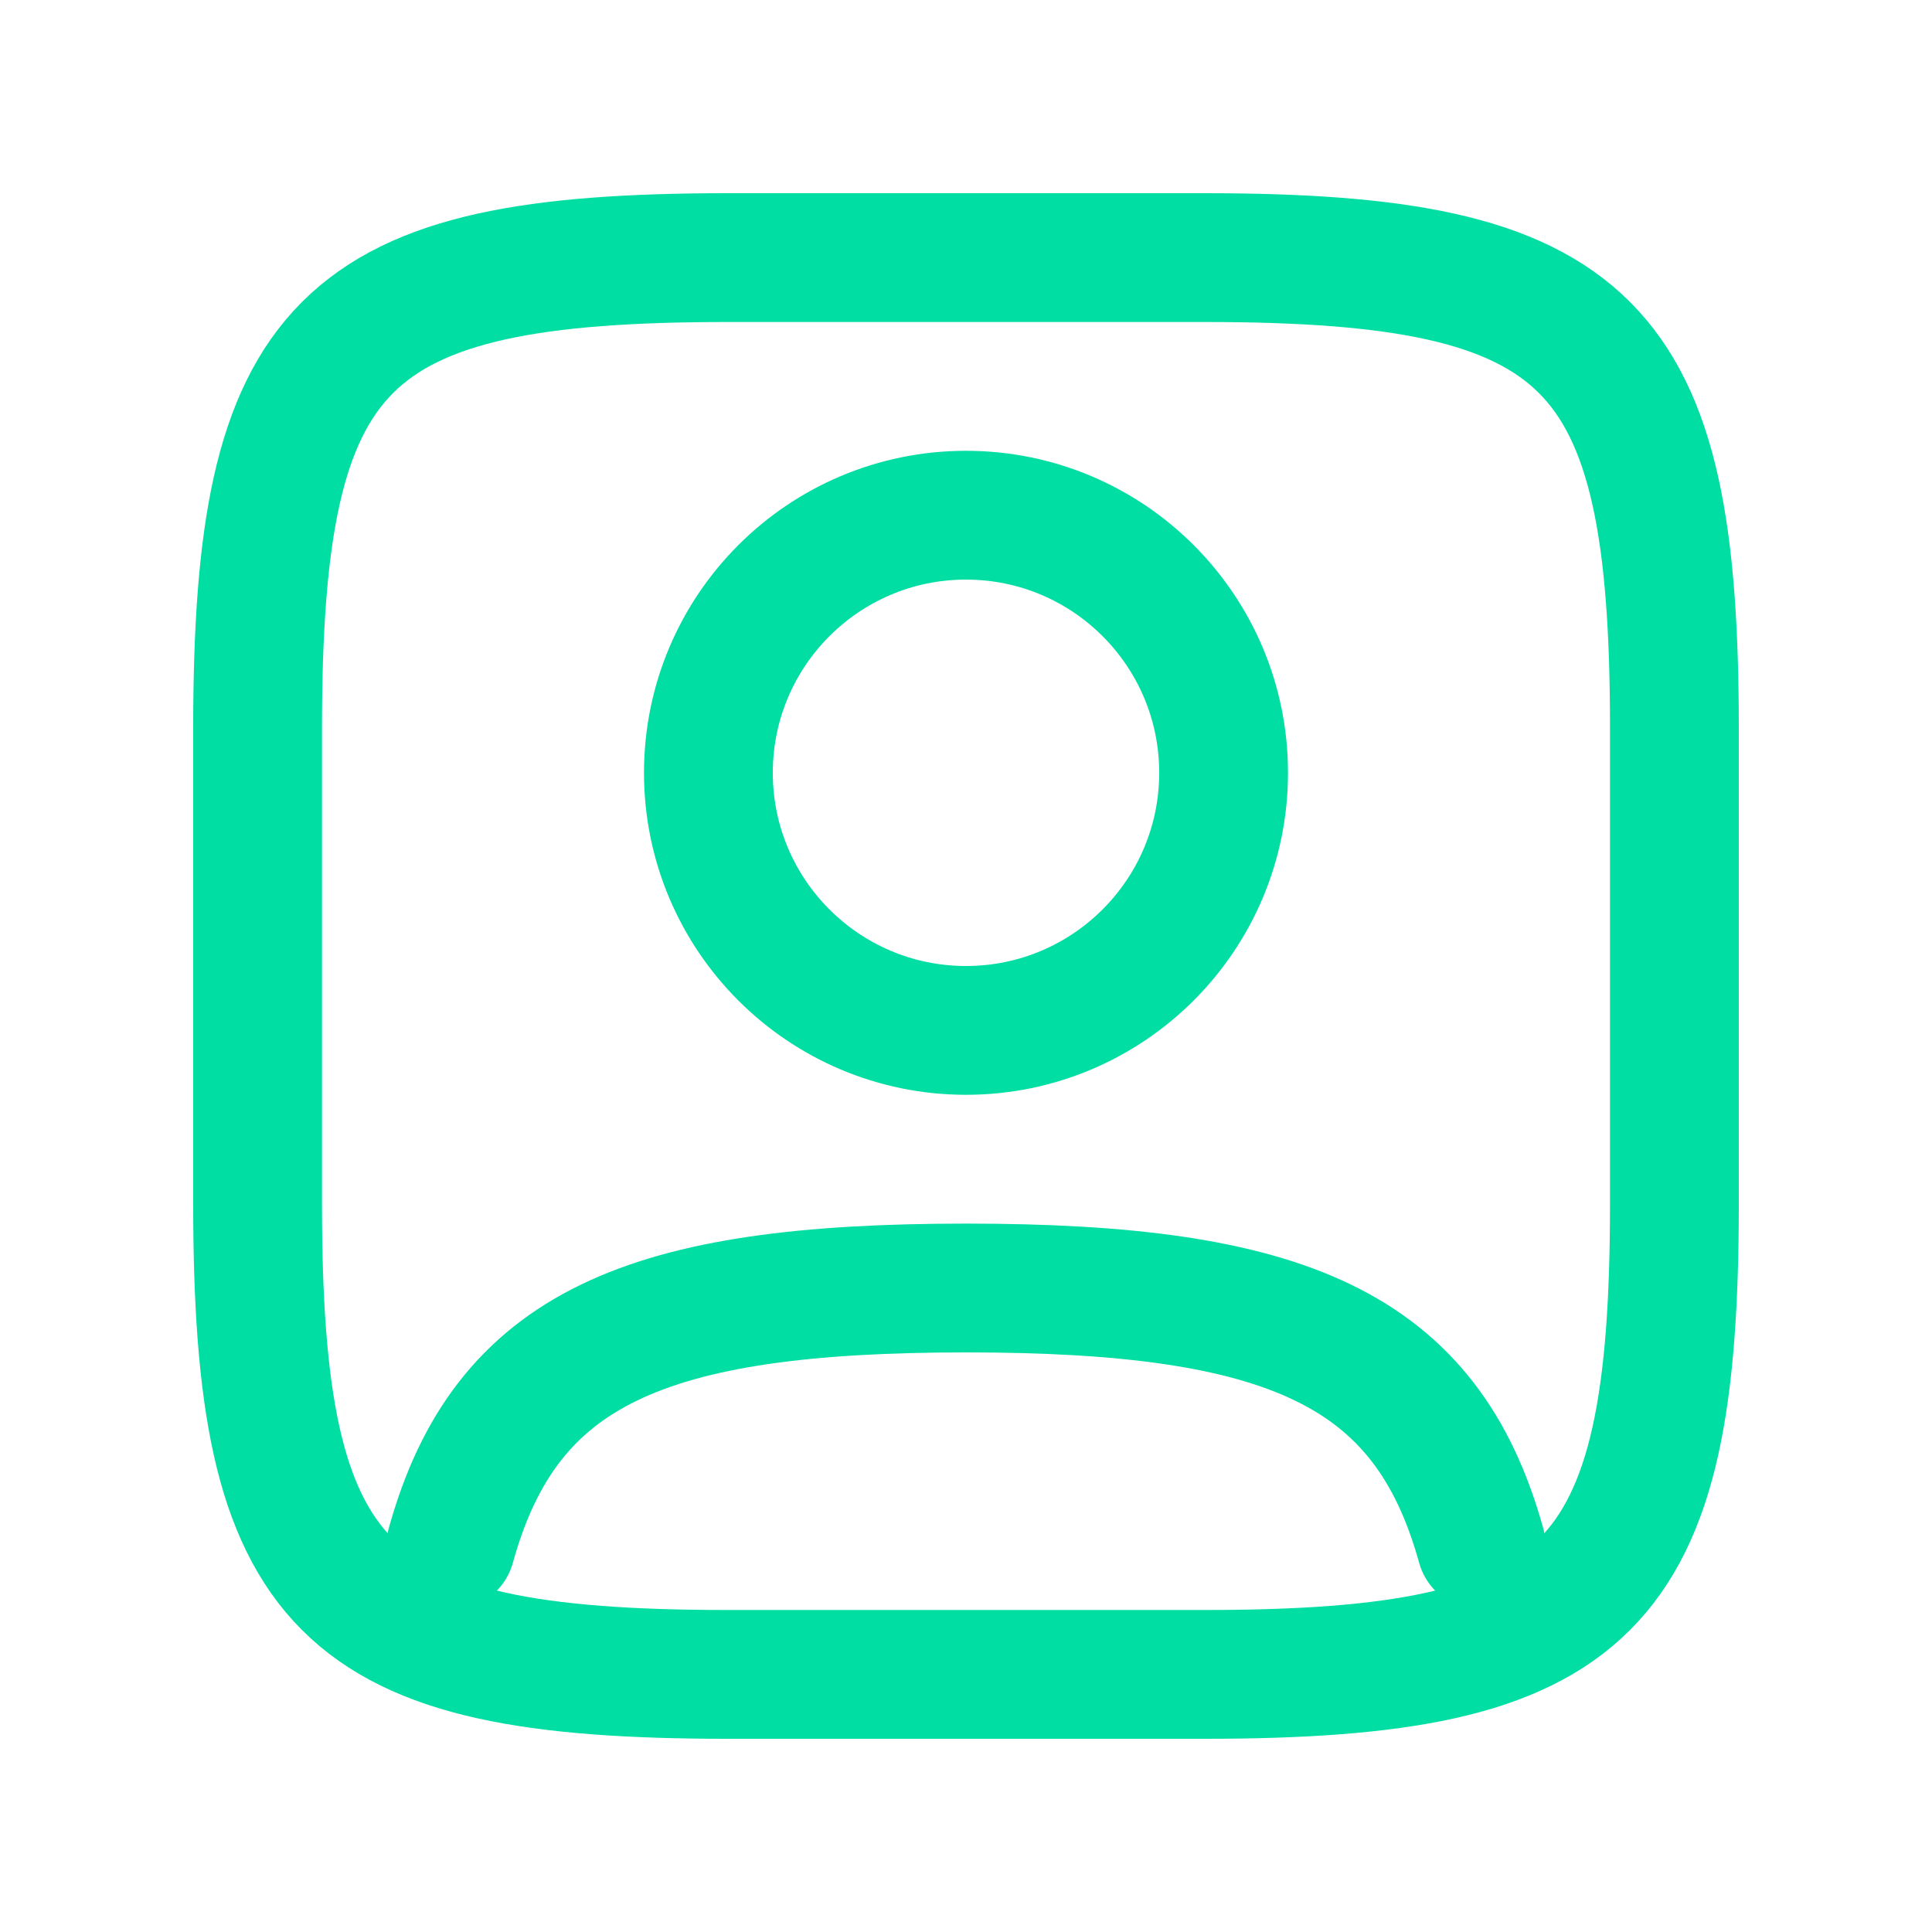 <svg width="30" height="30" viewBox="0 0 30 30" fill="none" xmlns="http://www.w3.org/2000/svg">
<path d="M18.696 4C24.711 4 26 5.289 26 11.304L26 18.696C26 24.711 24.711 26 18.696 26L11.304 26C5.289 26 4 24.711 4 18.696L4 11.304C4 5.289 5.289 4 11.304 4L18.696 4Z" stroke="#00DEA3" stroke-width="2"/>
<path d="M19 12C19 14.209 17.209 16 15 16C12.791 16 11 14.209 11 12C11 9.791 12.791 8 15 8C17.209 8 19 9.791 19 12Z" stroke="#00DEA3" stroke-width="2"/>
<path d="M7 24C7.851 20.924 10.04 20 15 20C19.96 20 22.149 20.924 23 24" stroke="#00DEA3" stroke-width="2" stroke-linecap="round"/>
</svg>
